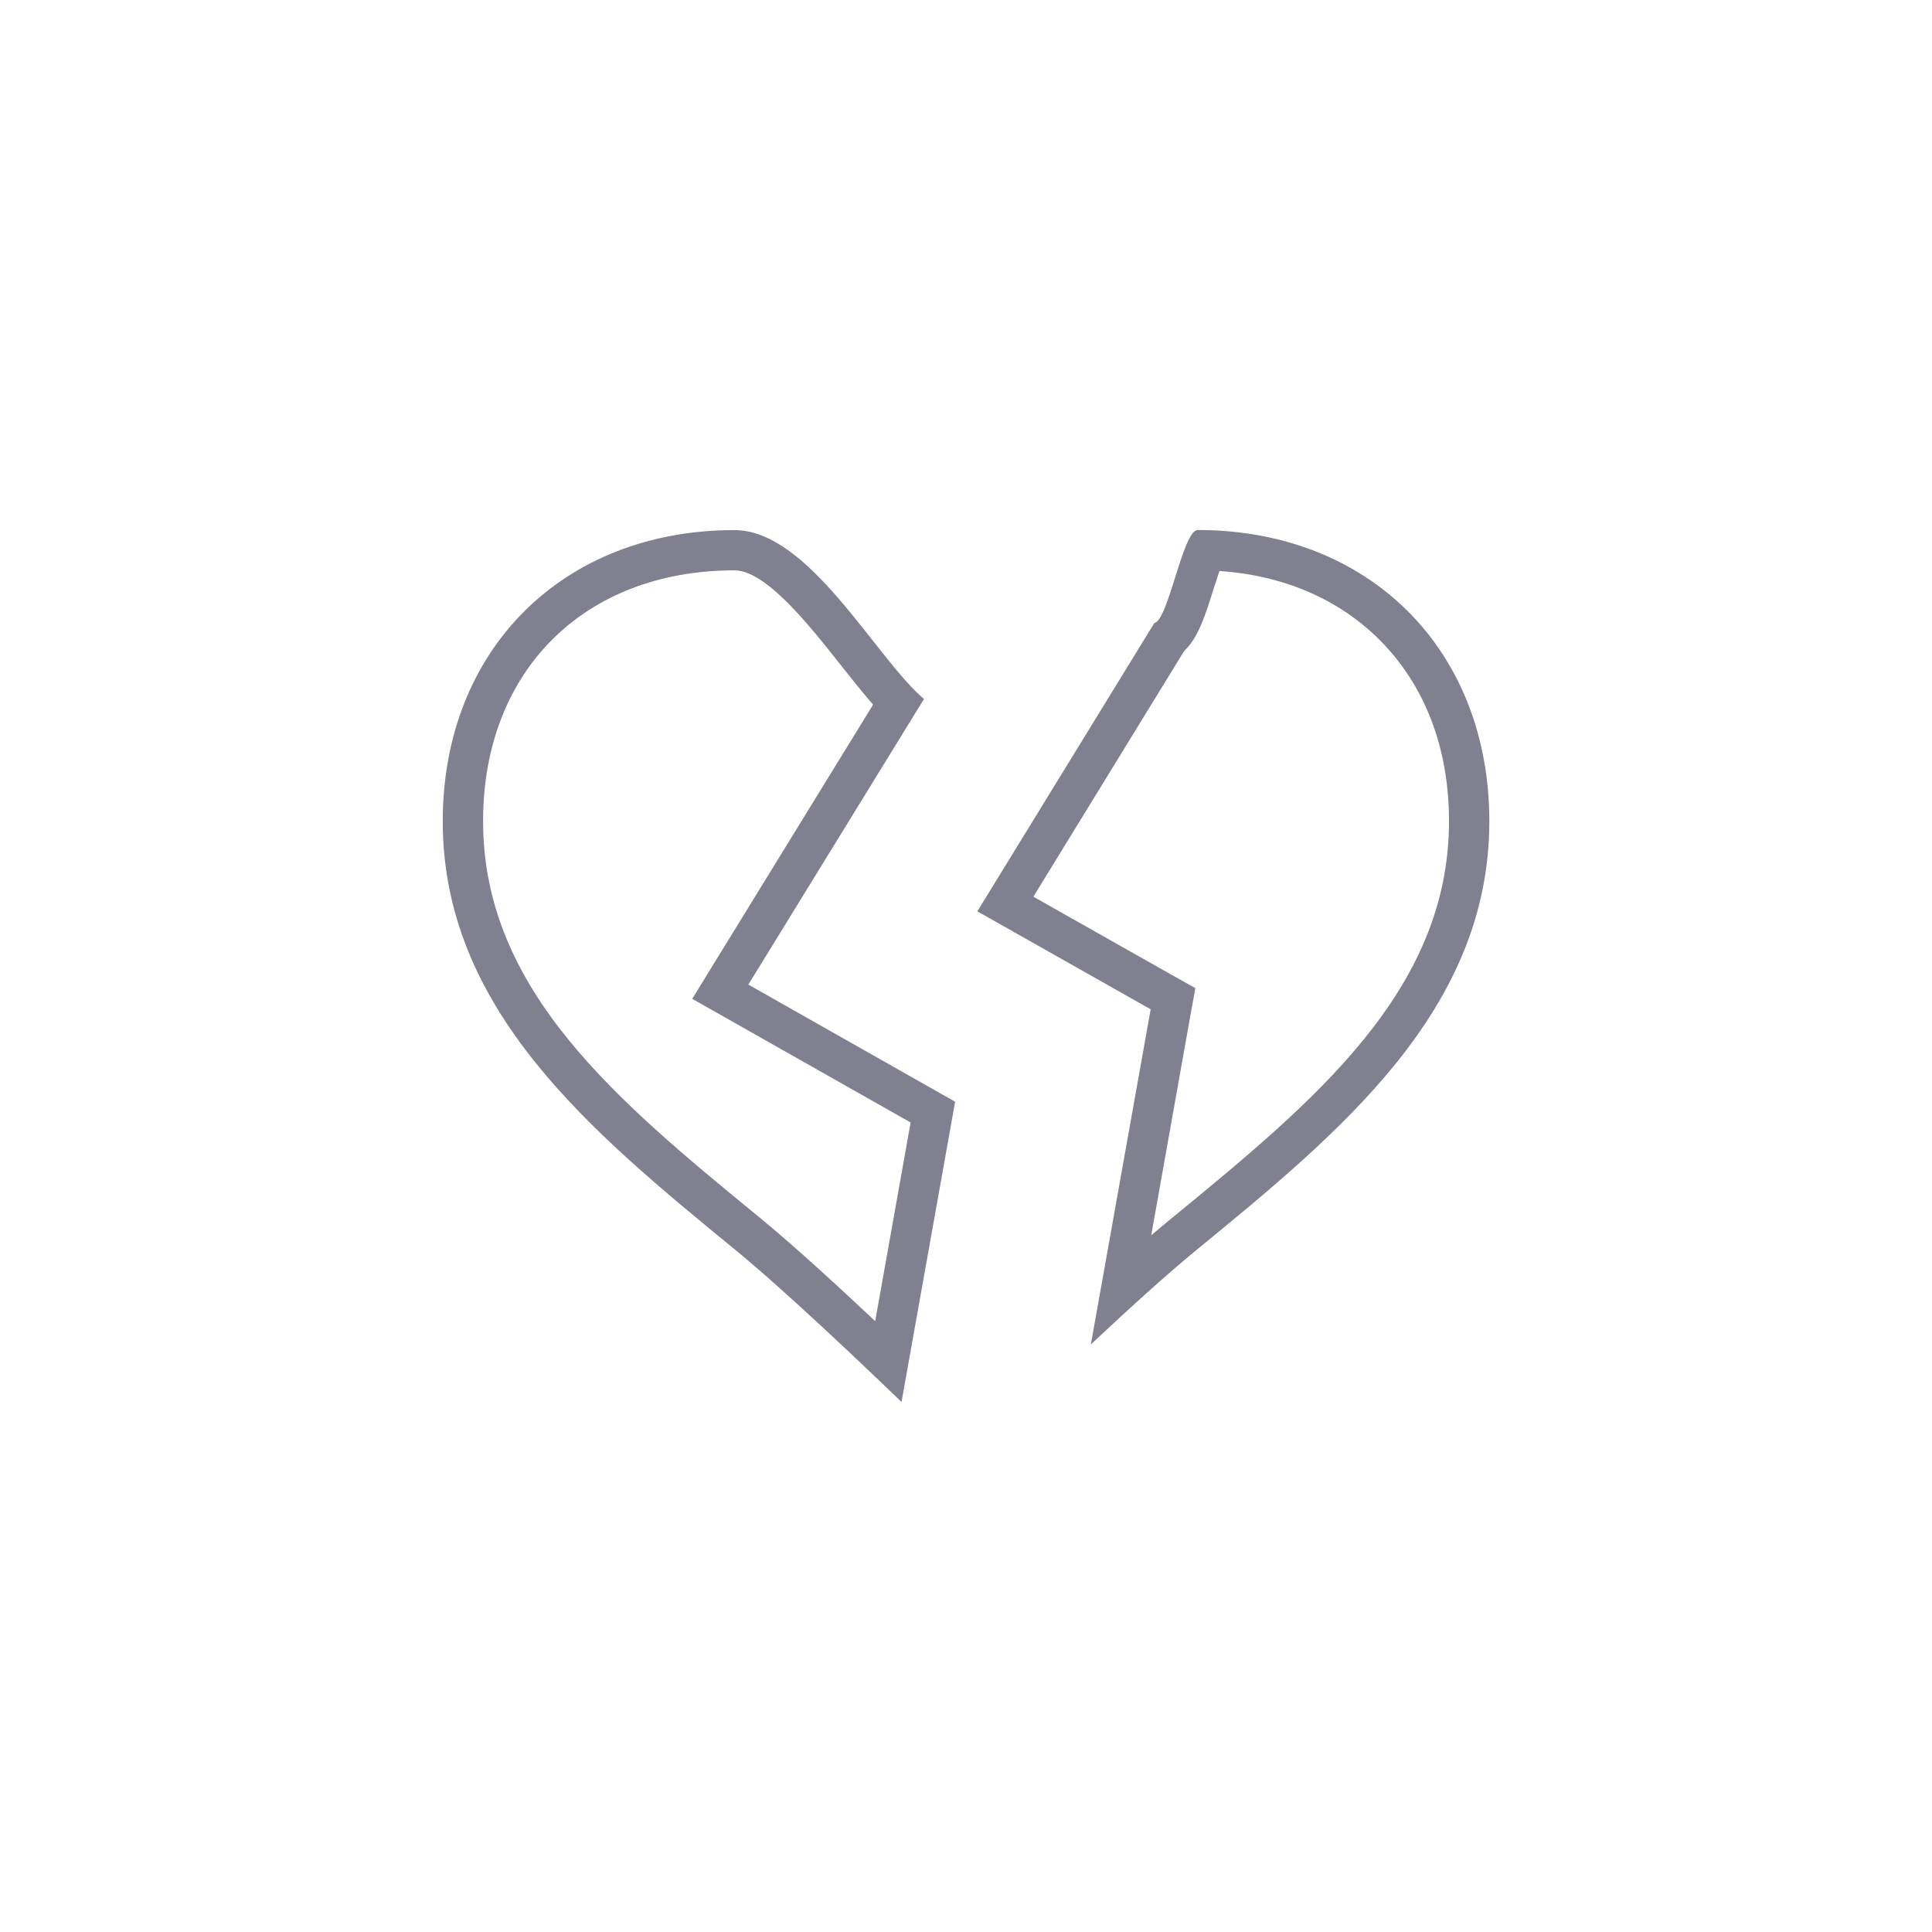 <?xml version="1.0" encoding="utf-8"?>
<!-- Generator: Adobe Illustrator 15.0.2, SVG Export Plug-In . SVG Version: 6.00 Build 0)  -->
<!DOCTYPE svg PUBLIC "-//W3C//DTD SVG 1.1//EN" "http://www.w3.org/Graphics/SVG/1.1/DTD/svg11.dtd">
<svg version="1.1" id="Calque_1" xmlns="http://www.w3.org/2000/svg" xmlns:xlink="http://www.w3.org/1999/xlink" x="0px" y="0px"
	 width="24px" height="24px" viewBox="28 0 24 24" enable-background="new 28 0 24 24" xml:space="preserve">
<g>
	<path fill="#808090" d="M43.148,7.093c0.796,0.055,1.479,0.347,1.988,0.854C45.701,8.512,46,9.291,46,10.201
		c0,2.108-1.678,3.483-3.458,4.943c-0.073,0.061-0.155,0.128-0.241,0.201l0.485-2.721l0.063-0.349l-0.31-0.174l-1.702-0.962
		l1.873-3.052c0.174-0.163,0.262-0.439,0.364-0.767C43.096,7.258,43.122,7.171,43.148,7.093 M42.878,6.584
		c-0.184,0-0.362,1.119-0.538,1.155l-2.199,3.582l2.153,1.217l-0.743,4.163c0.446-0.419,0.94-0.869,1.307-1.169
		c1.791-1.468,3.643-2.983,3.643-5.33C46.501,8.072,45.012,6.584,42.878,6.584L42.878,6.584z"/>
	<path fill="#808090" d="M37.124,7.085c0.392,0,0.932,0.685,1.326,1.184c0.136,0.172,0.268,0.338,0.396,0.484l-1.976,3.214
		l-0.271,0.441l0.451,0.255l2.262,1.281l-0.44,2.468c-0.457-0.43-1.007-0.935-1.416-1.271c-1.777-1.456-3.455-2.831-3.455-4.94
		C34,8.337,35.255,7.085,37.124,7.085 M37.124,6.585c-2.133,0-3.624,1.487-3.624,3.617c0,2.347,1.85,3.862,3.64,5.329
		c0.604,0.496,1.56,1.403,2.059,1.885l0.666-3.73l-2.569-1.455l2.182-3.548C38.878,8.176,38.053,6.585,37.124,6.585L37.124,6.585z"
		/>
</g>
</svg>
